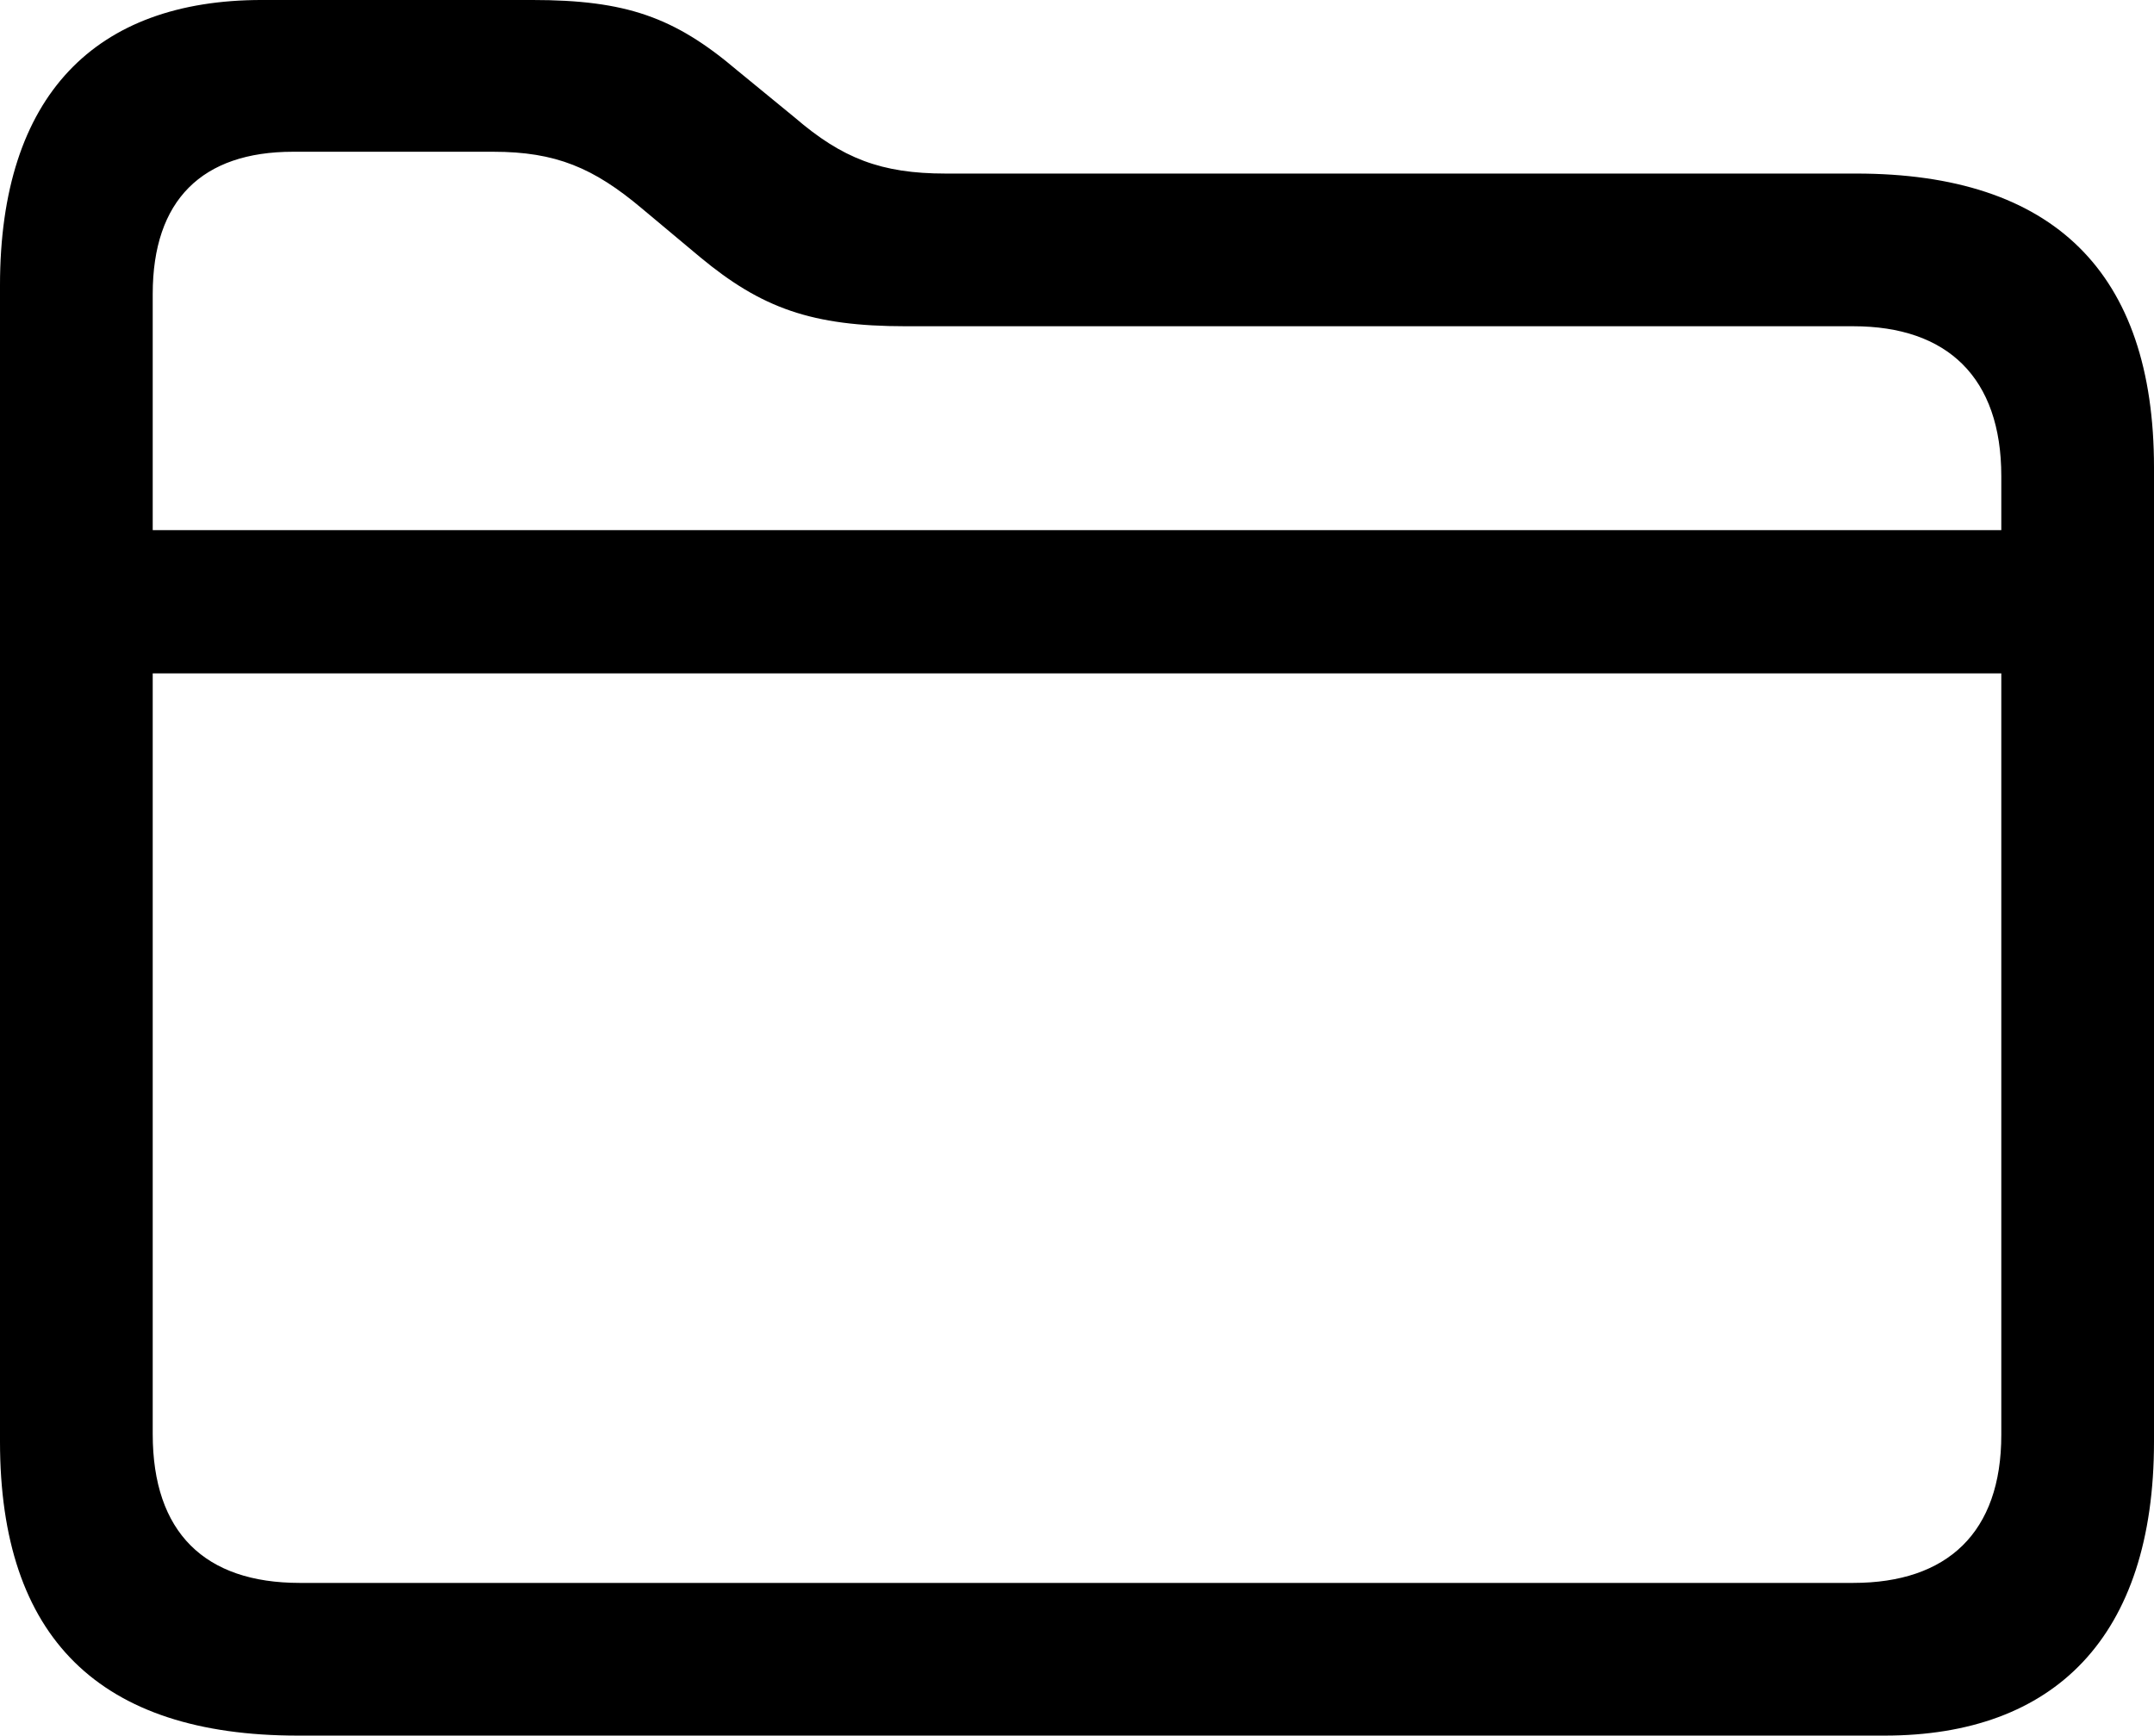 <?xml version="1.0" encoding="UTF-8" standalone="no"?>
<svg xmlns="http://www.w3.org/2000/svg"
     width="1108.887" height="893.555"
     viewBox="0 0 1108.887 893.555"
     fill="currentColor">
  <path d="M153.318 893.556H970.218C1057.618 893.556 1108.888 842.776 1108.888 742.186V240.726C1108.888 140.136 1057.128 89.356 955.568 89.356H486.818C453.618 89.356 433.598 81.546 409.178 60.546L379.398 36.136C347.168 8.786 322.268 -0.004 273.928 -0.004H134.768C49.318 -0.004 -0.002 48.826 -0.002 146.976V742.186C-0.002 843.266 51.268 893.556 153.318 893.556ZM78.618 151.366C78.618 103.026 104.008 78.126 150.878 78.126H253.908C286.128 78.126 305.668 86.426 330.568 107.426L360.348 132.326C392.088 158.696 417.968 167.966 466.308 167.966H954.098C1002.438 167.966 1030.278 194.336 1030.278 245.116V272.946H78.618ZM154.298 814.946C105.468 814.946 78.618 789.066 78.618 738.286V346.676H1030.278V738.766C1030.278 789.066 1002.438 814.946 954.098 814.946Z"/>
</svg>